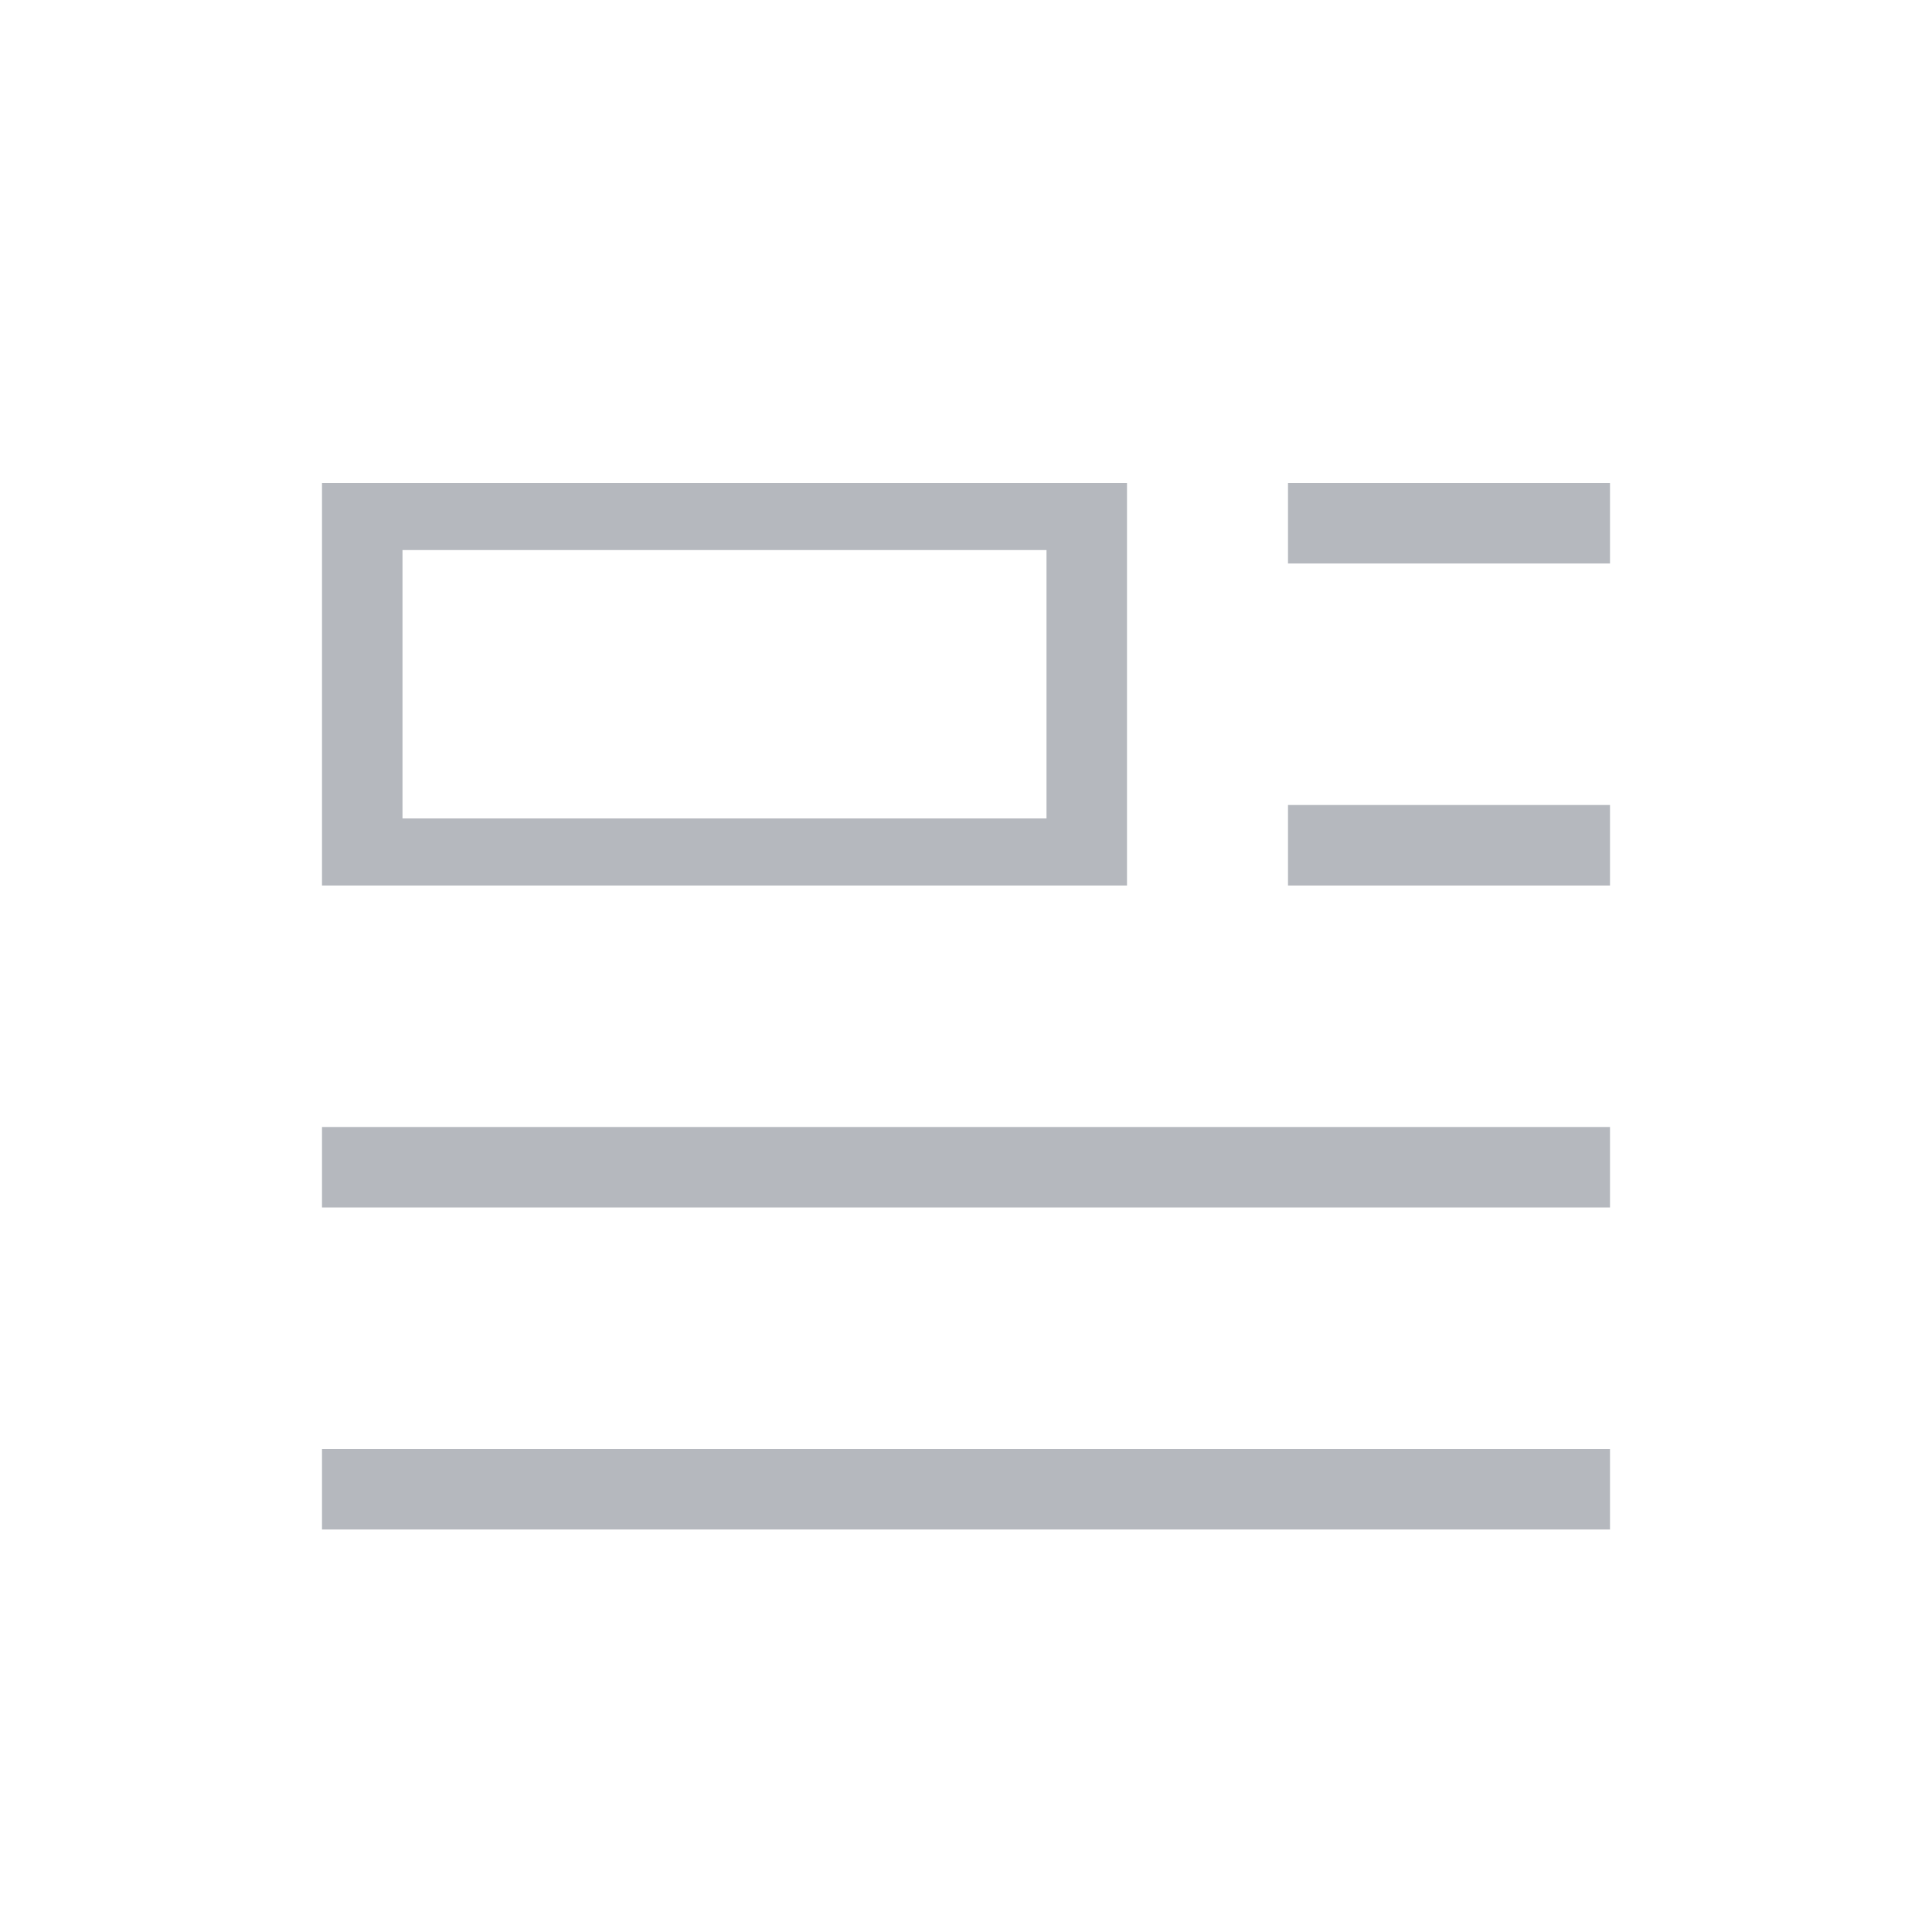 <svg width="24" height="24" viewBox="0 0 24 24" xmlns="http://www.w3.org/2000/svg">
  <rect x="4" y="18" width="16" height="1" fill= "#B5B8BE"/>
  <rect x="4" y="14" width="16" height="1" fill= "#B5B8BE"/>
  <rect x="16" y="10" width="4" height="1" fill= "#B5B8BE"/>
  <rect x="16" y="6" width="4" height="1" fill= "#B5B8BE"/>
  <path fill-rule="evenodd" clip-rule="evenodd" d="M13 6.833H5V10.167H13V6.833ZM4 6V11H14V6H4Z" fill= "#B5B8BE"/>
</svg>
